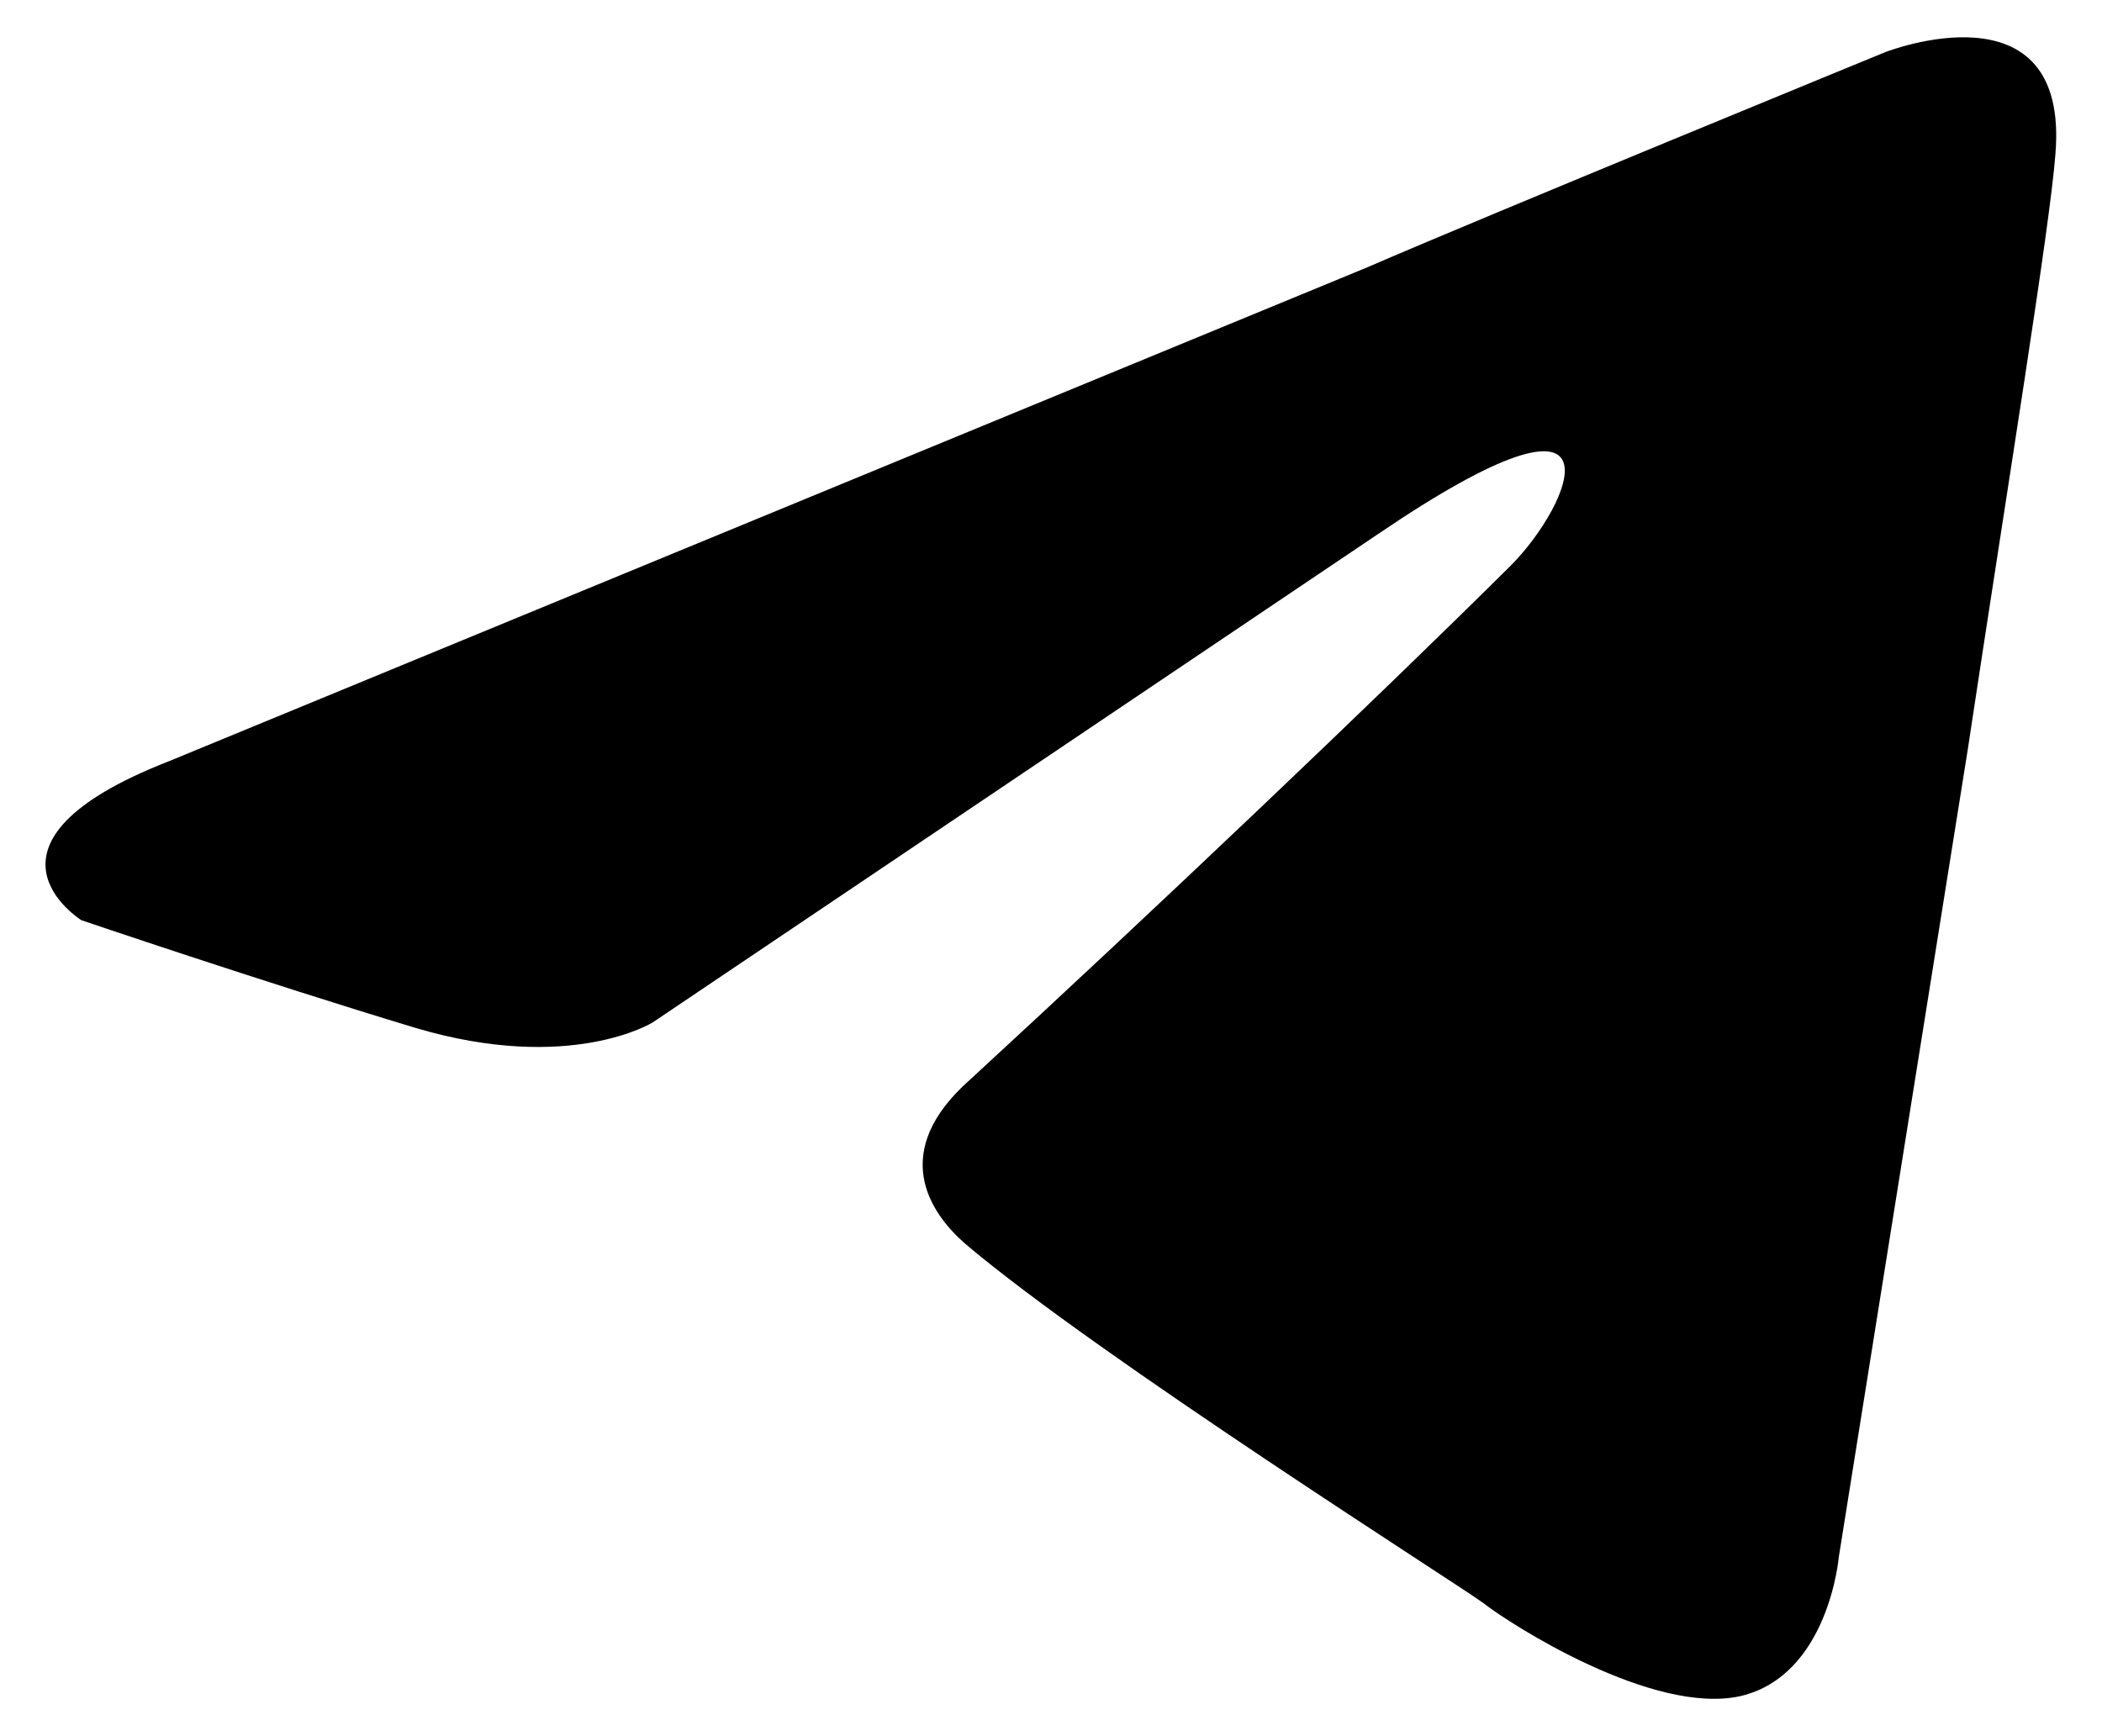 <svg width="23" height="19" viewBox="0 0 23 19" class="svg-icon fill-current w-6 h-6 text-black hover:text-white" fill="none" xmlns="http://www.w3.org/2000/svg"><path d="M1.85 8.33L14.95 2.93C16.24 2.37 20.63 0.57 20.63 0.57C20.63 0.57 22.65 -0.22 22.49 1.69C22.43 2.48 21.98 5.23 21.53 8.21L20.12 17.04C20.12 17.04 20.01 18.33 19.05 18.56C18.09 18.78 16.52 17.77 16.24 17.55C16.02 17.38 12.02 14.85 10.56 13.61C10.17 13.27 9.72 12.6 10.62 11.81C12.64 9.95 15.06 7.65 16.53 6.19C17.2 5.52 17.88 3.94 15.07 5.85L7.14 11.19C7.14 11.19 6.24 11.75 4.55 11.25C2.86 10.74 0.89 10.07 0.89 10.07C0.89 10.07 -0.46 9.23 1.85 8.33Z" fill="currentColor"></path></svg>
